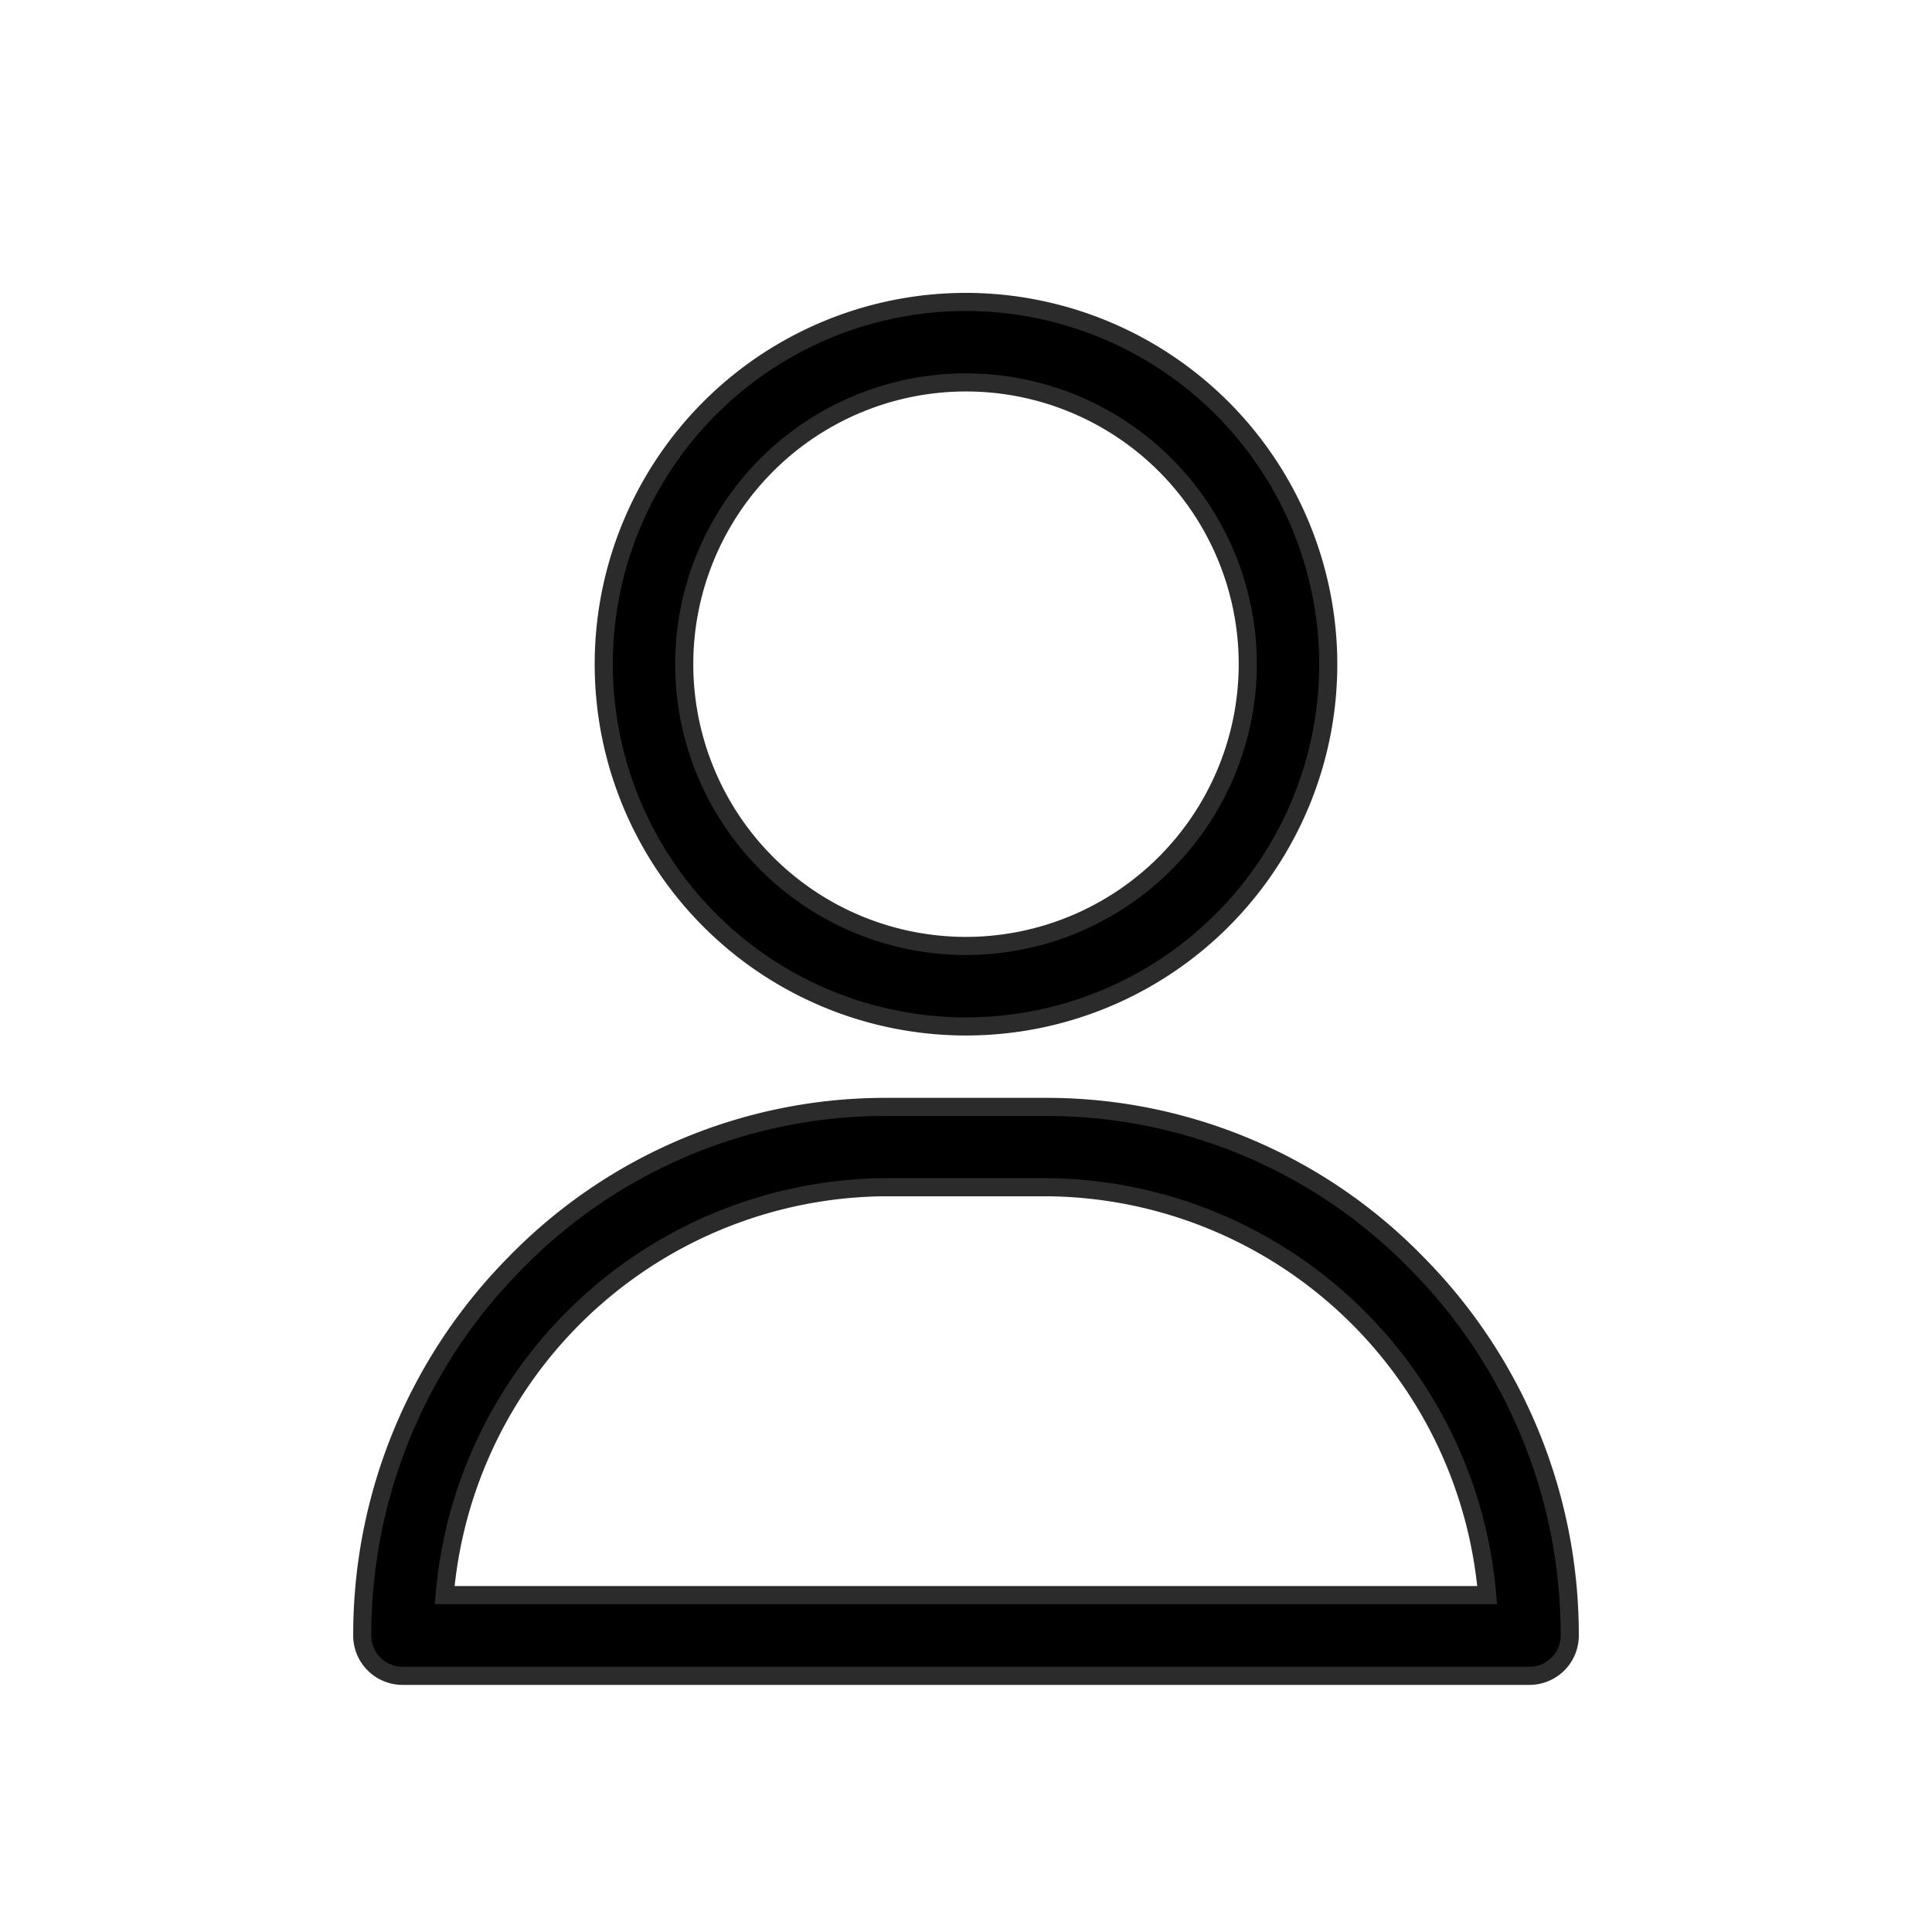 <svg xmlns="http://www.w3.org/2000/svg" width="32" height="32" viewBox="0 0 32 32">
  <g id="btn_gnb_my" transform="translate(-1408 -29)">
    <rect id="사각형_122" data-name="사각형 122" width="32" height="32" transform="translate(1408 29)" fill="none"/>
    <g id="user_3_" data-name="user (3)" transform="translate(1383 34.001)">
      <g id="그룹_120" data-name="그룹 120" transform="translate(35)">
        <g id="그룹_119" data-name="그룹 119" transform="translate(0)">
          <path id="패스_210" data-name="패스 210" d="M127,0a6,6,0,1,0,6,6A6.007,6.007,0,0,0,127,0Zm0,10.667A4.667,4.667,0,1,1,131.667,6,4.672,4.672,0,0,1,127,10.667Z" transform="translate(-121)" stroke="#2b2b2b" stroke-width="0.3"/>
        </g>
      </g>
      <g id="그룹_122" data-name="그룹 122" transform="translate(31 13.333)">
        <g id="그룹_121" data-name="그룹 121" transform="translate(0)">
          <path id="패스_211" data-name="패스 211" d="M48.465,302.586A8.553,8.553,0,0,0,42.333,300H39.667a8.553,8.553,0,0,0-6.132,2.586A8.744,8.744,0,0,0,31,308.756a.667.667,0,0,0,.667.667H50.333a.667.667,0,0,0,.667-.667A8.744,8.744,0,0,0,48.465,302.586Zm-16.1,5.5a7.378,7.378,0,0,1,7.3-6.756h2.667a7.378,7.378,0,0,1,7.3,6.756Z" transform="translate(-31 -300)" stroke="#2b2b2b" stroke-width="0.3"/>
        </g>
      </g>
    </g>
  </g>
</svg>
